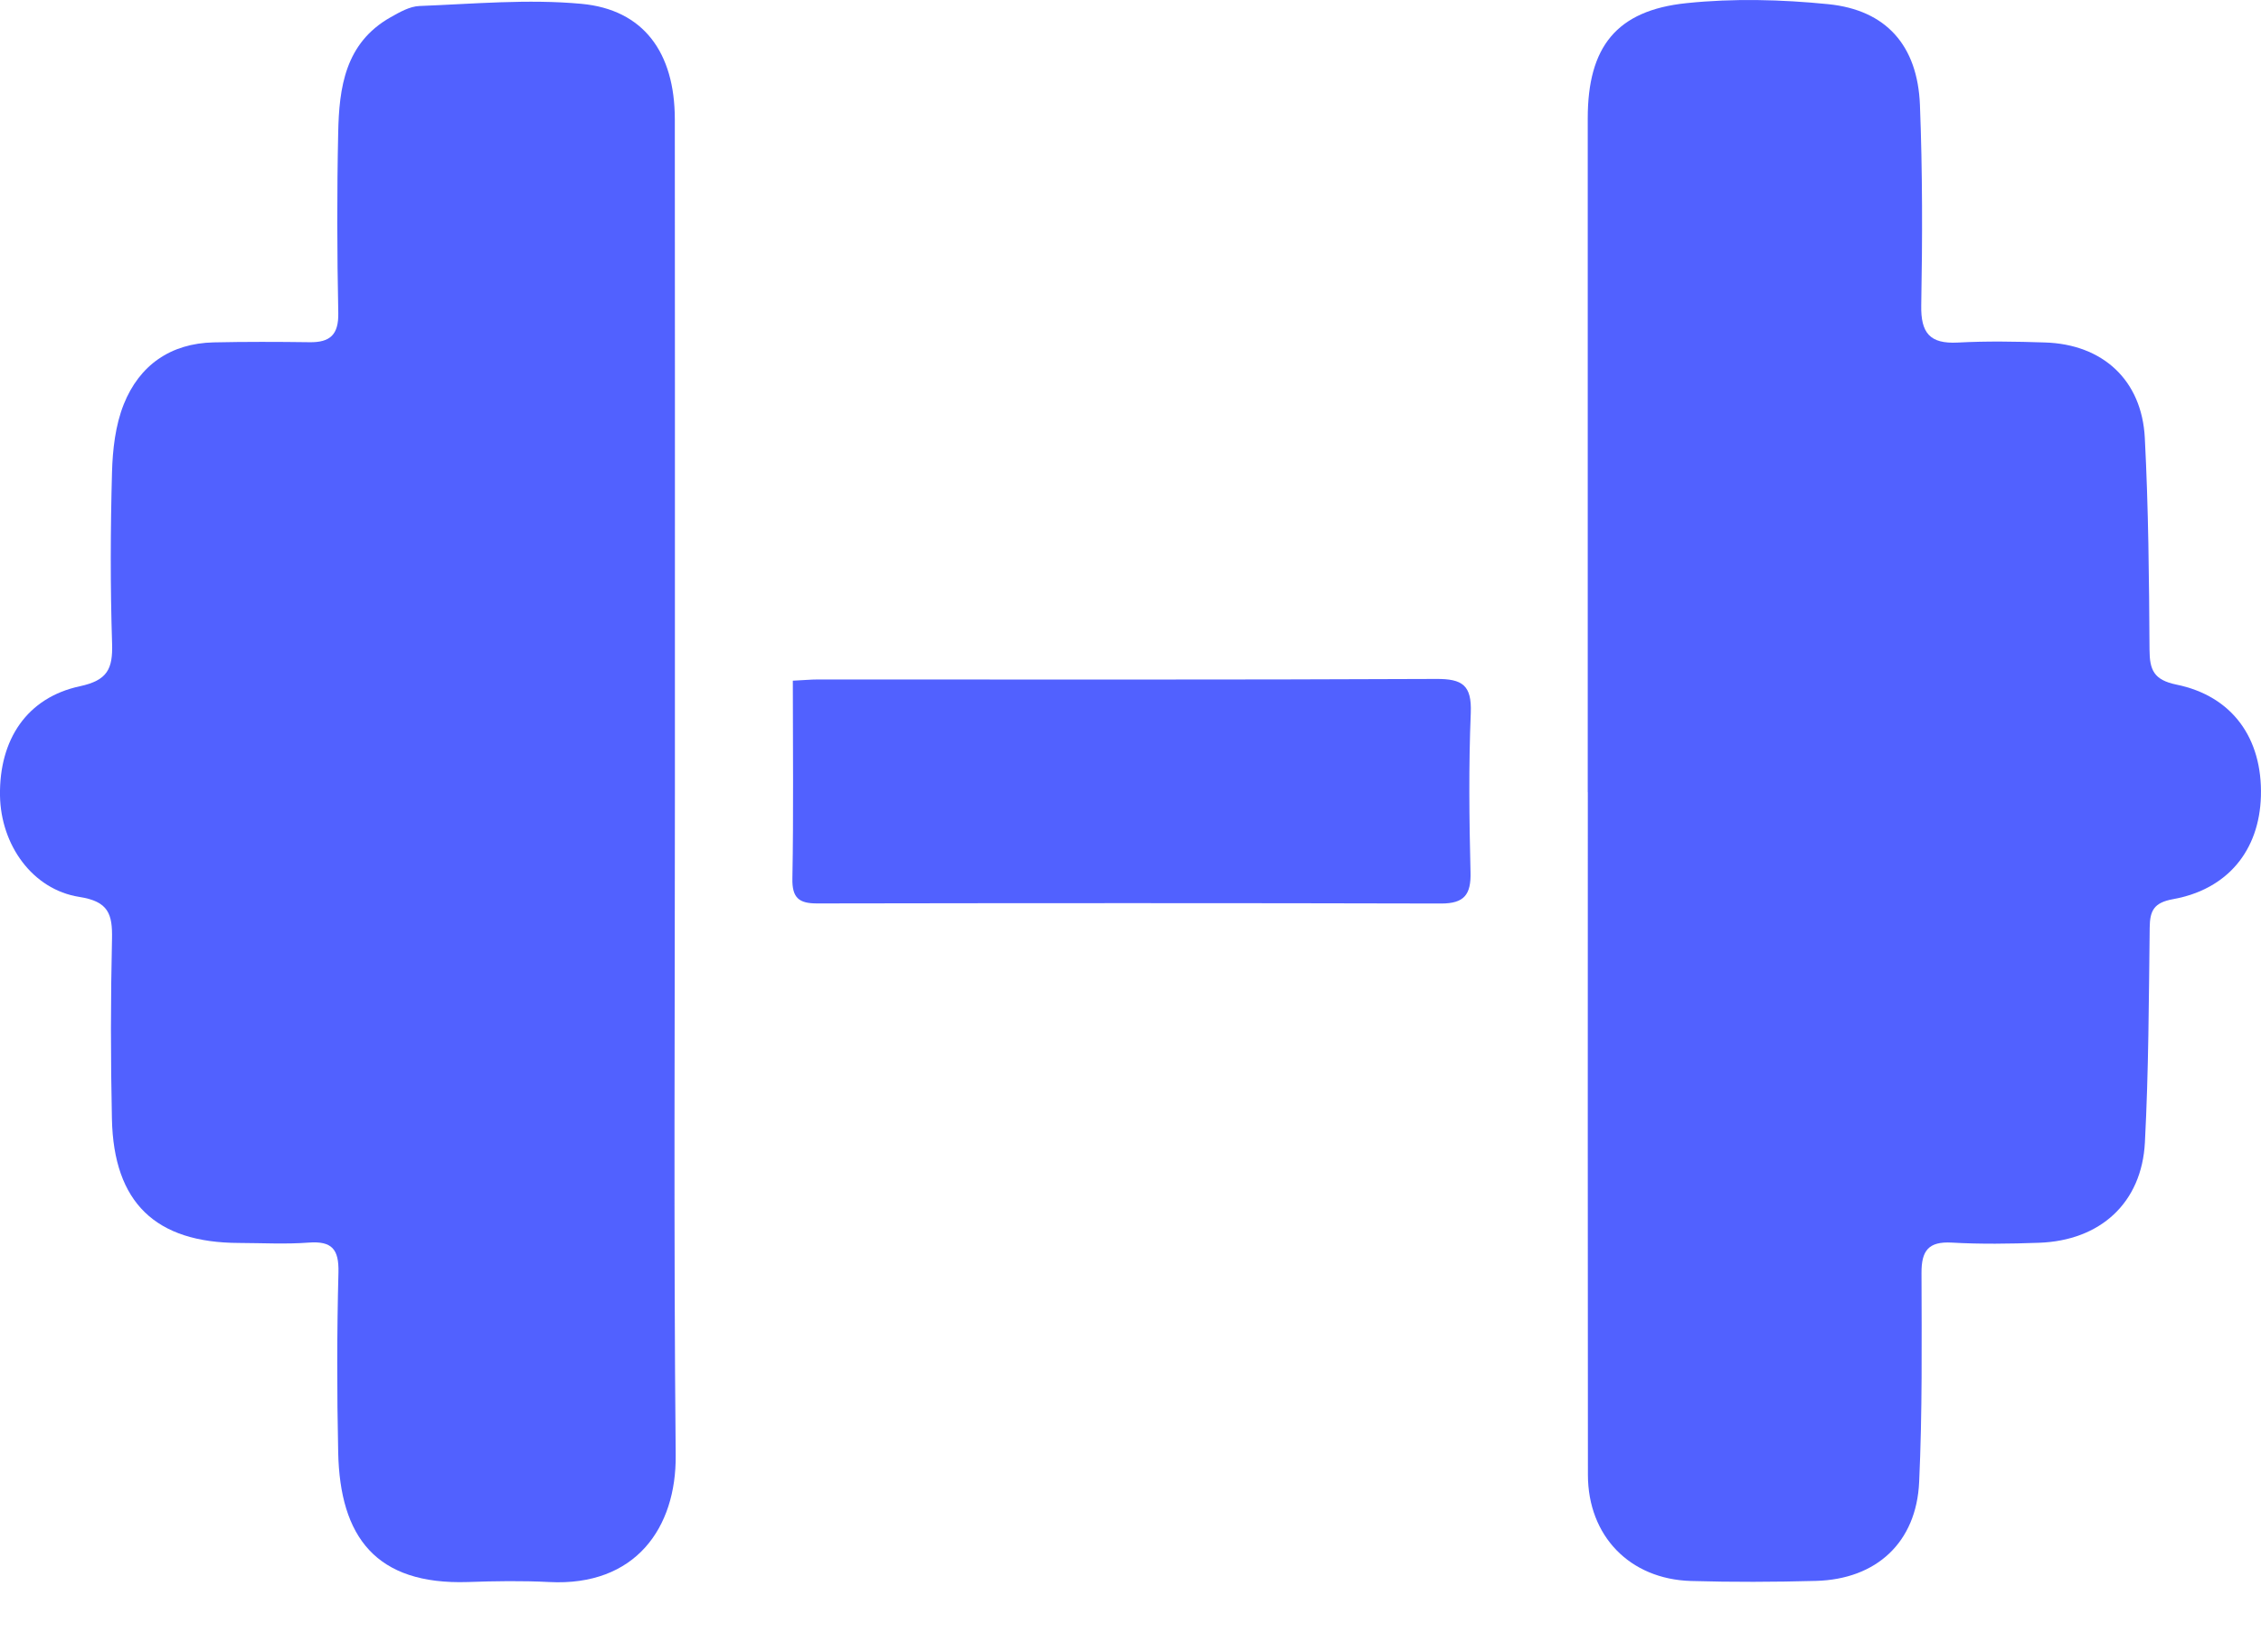 <svg width="26" height="19" viewBox="0 0 26 19" fill="none" xmlns="http://www.w3.org/2000/svg">
<g clip-path="url(#clip0_798_841)">
<path d="M7.761 9.122C7.761 11.661 7.746 14.2 7.77 16.739C7.778 17.57 7.31 18.248 6.315 18.196C6.004 18.18 5.691 18.185 5.38 18.196C4.321 18.23 3.909 17.676 3.889 16.705C3.874 16.015 3.874 15.324 3.892 14.634C3.898 14.368 3.817 14.272 3.55 14.292C3.285 14.312 3.016 14.297 2.749 14.296C1.789 14.294 1.307 13.833 1.287 12.869C1.272 12.179 1.272 11.488 1.288 10.798C1.294 10.512 1.247 10.368 0.912 10.316C0.372 10.231 0.009 9.717 0 9.151C-0.01 8.505 0.311 8.023 0.919 7.893C1.235 7.825 1.298 7.694 1.289 7.403C1.268 6.747 1.27 6.089 1.288 5.433C1.295 5.17 1.327 4.891 1.423 4.65C1.603 4.201 1.96 3.949 2.457 3.938C2.824 3.93 3.192 3.931 3.559 3.936C3.795 3.94 3.895 3.85 3.89 3.6C3.876 2.91 3.874 2.218 3.889 1.528C3.899 1.006 3.969 0.495 4.489 0.2C4.593 0.141 4.711 0.073 4.824 0.069C5.445 0.045 6.071 -0.013 6.686 0.044C7.4 0.11 7.759 0.604 7.76 1.37C7.762 3.453 7.761 5.535 7.761 7.618C7.761 8.119 7.761 8.62 7.761 9.121L7.761 9.122Z" fill="#5161FF"/>
<path d="M18.258 9.112C18.258 6.528 18.258 3.944 18.258 1.36C18.258 0.542 18.586 0.119 19.395 0.036C19.932 -0.02 20.485 -0.006 21.024 0.048C21.69 0.115 22.051 0.524 22.078 1.207C22.108 1.975 22.107 2.744 22.093 3.512C22.087 3.83 22.192 3.957 22.513 3.94C22.846 3.922 23.181 3.928 23.515 3.939C24.179 3.959 24.63 4.371 24.664 5.037C24.706 5.847 24.713 6.659 24.718 7.471C24.719 7.706 24.767 7.82 25.027 7.874C25.67 8.005 26.018 8.492 25.999 9.158C25.981 9.782 25.616 10.229 24.988 10.342C24.768 10.382 24.722 10.474 24.72 10.671C24.71 11.494 24.708 12.318 24.665 13.14C24.629 13.836 24.151 14.27 23.446 14.294C23.112 14.306 22.777 14.311 22.444 14.292C22.175 14.277 22.095 14.386 22.096 14.641C22.098 15.443 22.106 16.245 22.069 17.045C22.038 17.742 21.576 18.165 20.881 18.183C20.403 18.196 19.924 18.198 19.445 18.184C18.74 18.163 18.261 17.666 18.26 16.964C18.257 14.347 18.259 11.729 18.259 9.112L18.258 9.112Z" fill="#5161FF"/>
<path d="M9.117 7.829C9.235 7.824 9.321 7.815 9.408 7.815C11.777 7.815 14.146 7.82 16.515 7.809C16.817 7.807 16.925 7.881 16.913 8.198C16.888 8.809 16.895 9.421 16.91 10.033C16.917 10.29 16.837 10.392 16.573 10.392C14.182 10.386 11.791 10.387 9.399 10.391C9.19 10.392 9.107 10.33 9.112 10.103C9.126 9.359 9.117 8.614 9.117 7.829V7.829Z" fill="#5161FF"/>
</g>
<defs>
<clipPath id="clip0_798_841">
<rect width="26" height="18.199" fill="white"/>
</clipPath>
</defs>
</svg>
